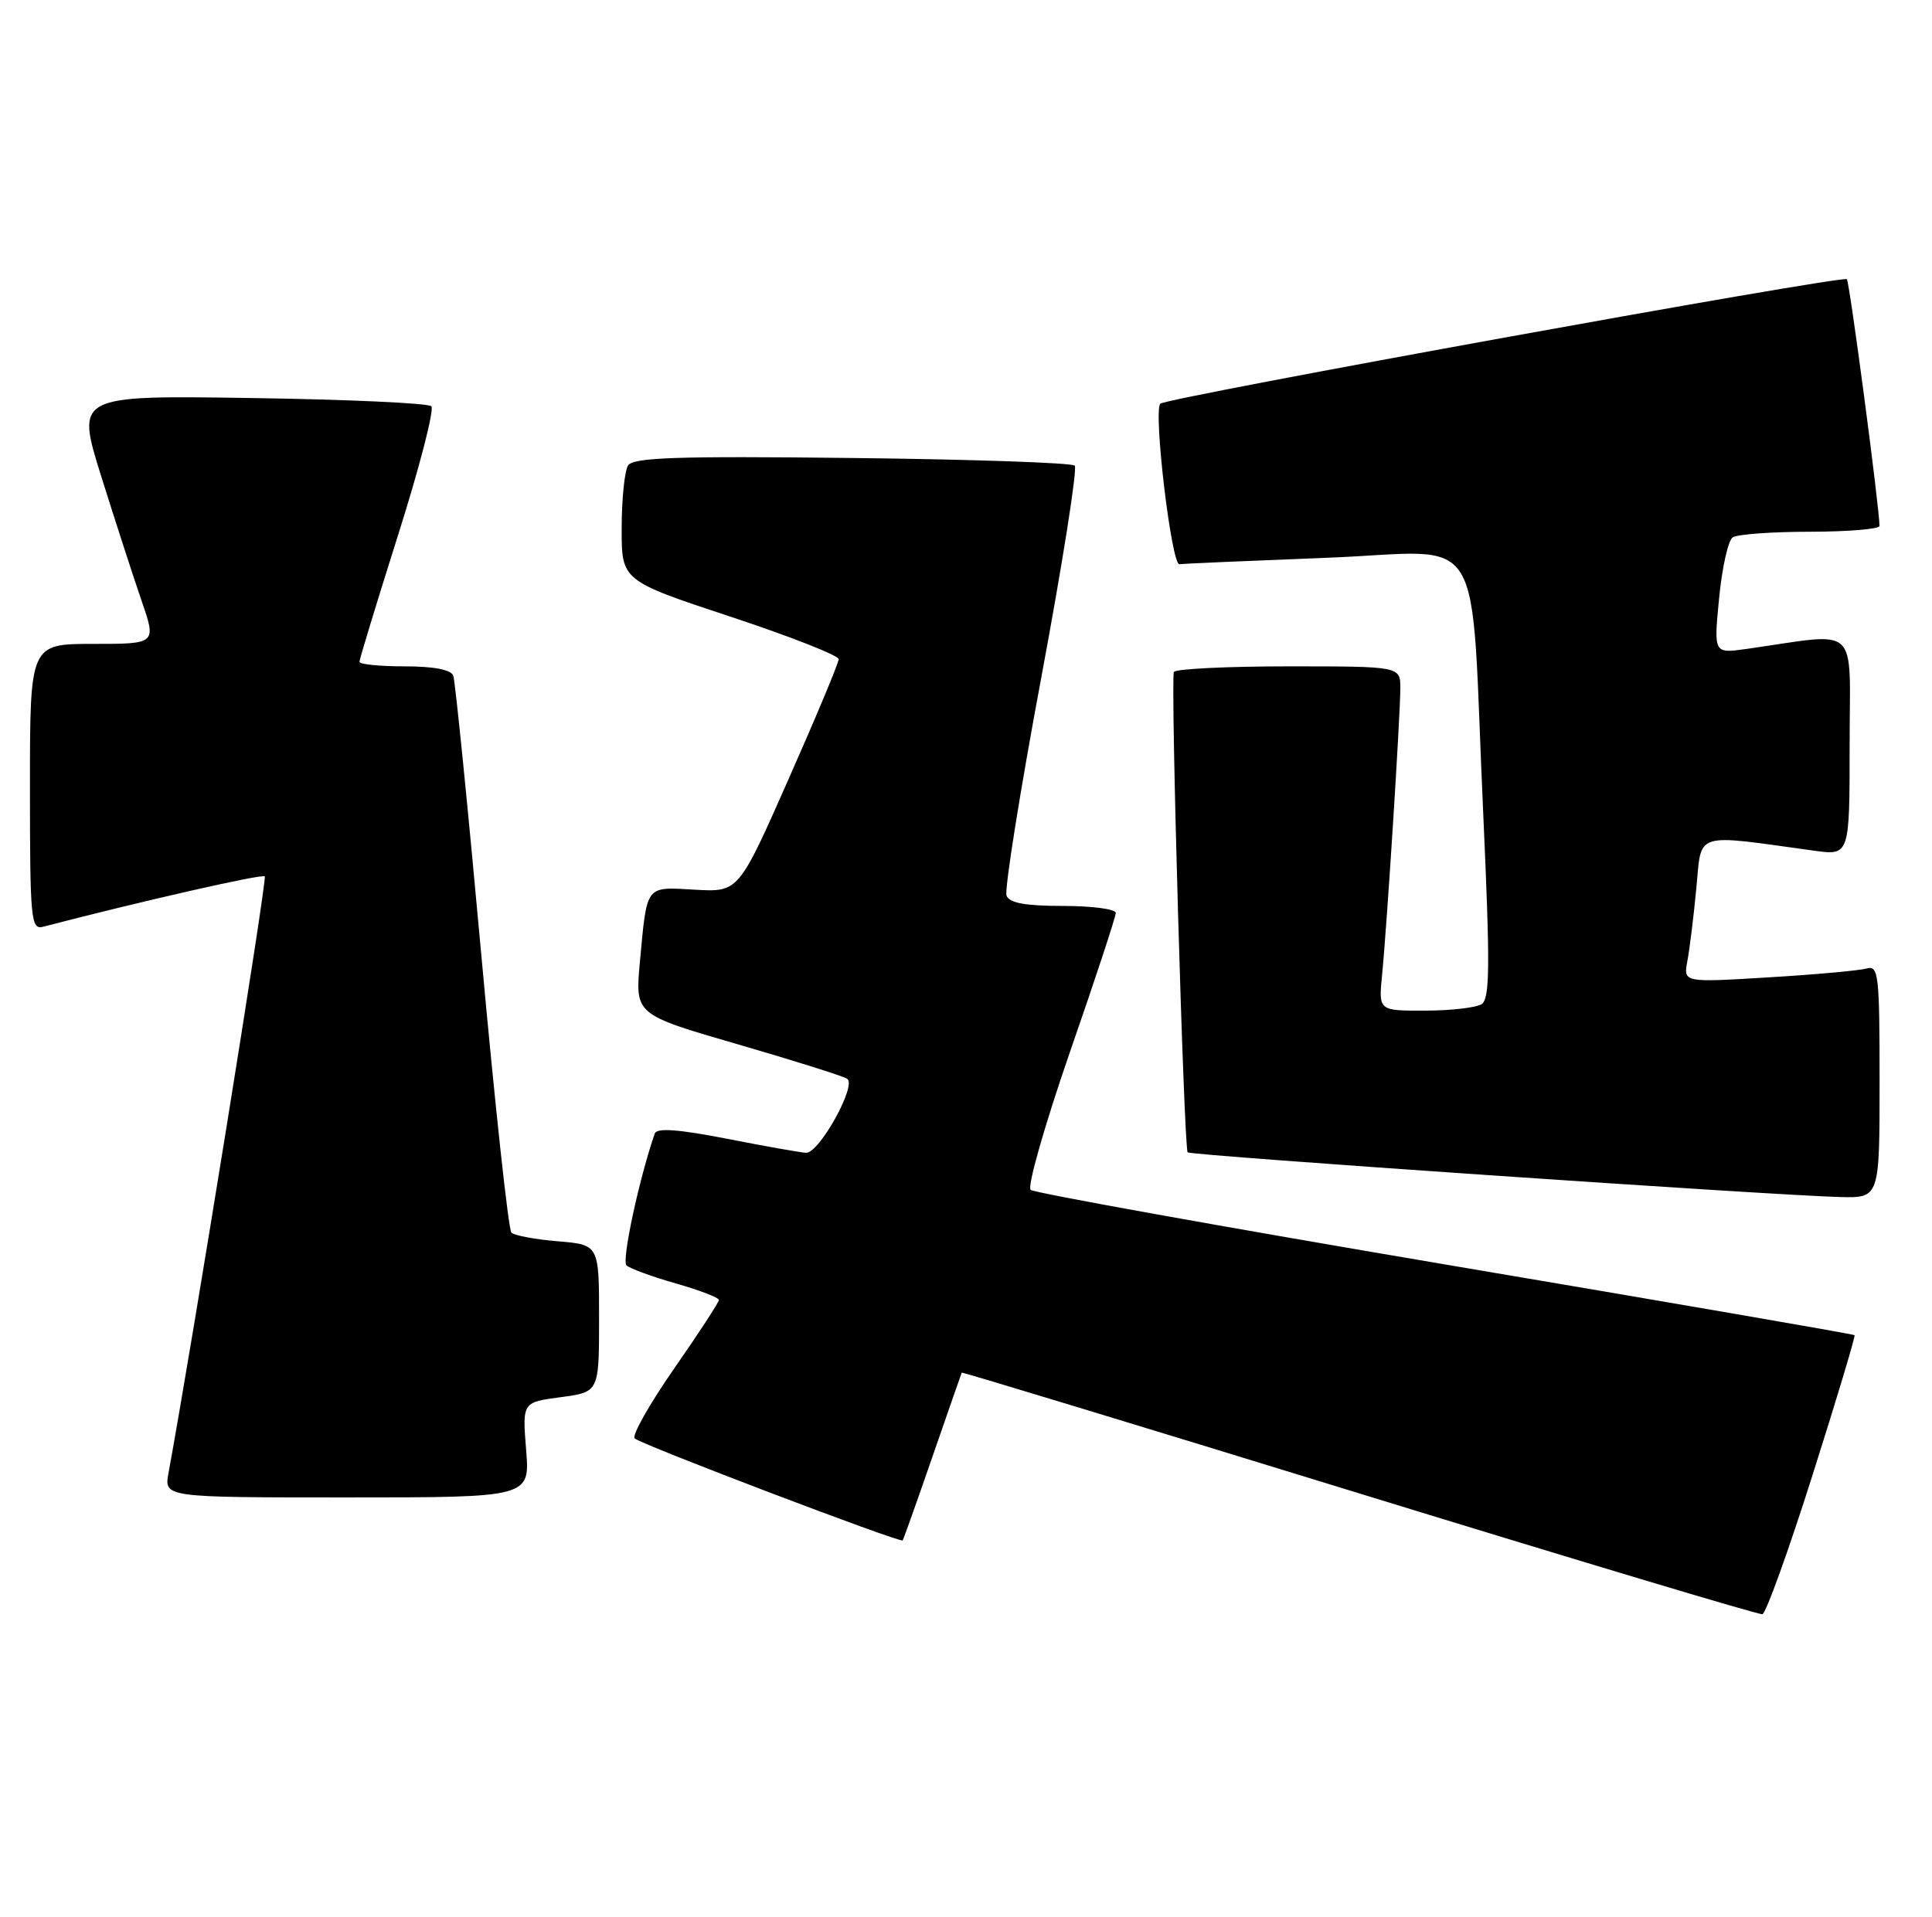 <?xml version="1.0" encoding="UTF-8" standalone="no"?>
<!DOCTYPE svg PUBLIC "-//W3C//DTD SVG 1.1//EN" "http://www.w3.org/Graphics/SVG/1.1/DTD/svg11.dtd" >
<svg xmlns="http://www.w3.org/2000/svg" xmlns:xlink="http://www.w3.org/1999/xlink" version="1.1" viewBox="0 0 258 256">
 <g >
 <path fill="currentColor"
d=" M 242.05 197.00 C 245.27 186.86 247.79 178.46 247.66 178.33 C 247.53 178.19 222.91 173.94 192.96 168.88 C 163.01 163.81 138.11 159.33 137.63 158.92 C 137.16 158.50 139.52 150.22 142.88 140.51 C 146.25 130.81 149.00 122.44 149.00 121.93 C 149.00 121.42 145.84 121.00 141.97 121.00 C 136.92 121.00 134.79 120.61 134.41 119.62 C 134.12 118.86 136.20 105.78 139.04 90.56 C 141.88 75.33 143.90 62.56 143.52 62.19 C 143.14 61.81 129.76 61.35 113.78 61.17 C 90.39 60.90 84.55 61.10 83.87 62.17 C 83.41 62.90 83.02 66.66 83.02 70.53 C 83.00 77.55 83.00 77.55 97.50 82.35 C 105.47 84.98 112.00 87.55 112.00 88.04 C 112.00 88.53 108.99 95.74 105.31 104.05 C 98.63 119.16 98.63 119.16 92.80 118.83 C 86.12 118.45 86.42 118.06 85.45 128.50 C 84.81 135.50 84.81 135.50 98.42 139.45 C 105.90 141.62 112.52 143.70 113.13 144.08 C 114.46 144.90 109.42 154.02 107.65 153.97 C 107.02 153.95 102.30 153.12 97.16 152.11 C 90.61 150.83 87.71 150.62 87.44 151.39 C 85.36 157.38 82.99 168.38 83.66 169.00 C 84.12 169.43 87.09 170.52 90.25 171.42 C 93.41 172.32 96.00 173.31 96.00 173.63 C 96.00 173.94 93.30 178.08 90.01 182.81 C 86.72 187.55 84.35 191.74 84.76 192.12 C 85.61 192.93 120.24 206.11 120.54 205.74 C 120.65 205.61 122.45 200.55 124.54 194.50 C 126.64 188.45 128.38 183.42 128.43 183.33 C 128.48 183.23 152.36 190.49 181.51 199.46 C 210.65 208.42 234.88 215.69 235.35 215.60 C 235.82 215.50 238.84 207.14 242.05 197.00 Z  M 70.26 193.65 C 69.75 187.29 69.75 187.29 74.87 186.61 C 80.00 185.93 80.00 185.93 80.00 176.09 C 80.00 166.25 80.00 166.25 74.50 165.79 C 71.48 165.54 68.68 165.02 68.29 164.63 C 67.90 164.24 66.10 147.62 64.29 127.71 C 62.48 107.79 60.79 90.94 60.53 90.25 C 60.23 89.44 57.94 89.00 54.03 89.00 C 50.71 89.00 48.00 88.73 48.00 88.39 C 48.00 88.06 50.33 80.41 53.18 71.40 C 56.03 62.40 58.02 54.68 57.60 54.26 C 57.18 53.84 46.33 53.35 33.48 53.16 C 10.13 52.81 10.13 52.81 13.53 63.66 C 15.40 69.62 17.82 77.09 18.91 80.25 C 20.89 86.00 20.89 86.00 12.45 86.00 C 4.00 86.00 4.00 86.00 4.00 105.12 C 4.00 122.83 4.13 124.20 5.75 123.78 C 18.93 120.35 35.02 116.69 35.36 117.05 C 35.69 117.40 25.74 179.06 22.50 196.75 C 21.91 200.00 21.91 200.00 46.34 200.00 C 70.77 200.00 70.77 200.00 70.26 193.65 Z  M 251.00 144.43 C 251.00 130.08 250.86 128.90 249.25 129.36 C 248.29 129.63 242.39 130.17 236.15 130.54 C 224.79 131.23 224.79 131.23 225.33 128.37 C 225.63 126.79 226.17 122.41 226.53 118.62 C 227.26 110.99 226.02 111.38 242.25 113.62 C 247.00 114.27 247.00 114.27 247.00 99.50 C 247.00 83.01 248.60 84.50 233.18 86.68 C 228.85 87.29 228.85 87.29 229.57 79.90 C 229.96 75.83 230.78 72.17 231.39 71.77 C 232.00 71.36 236.66 71.02 241.75 71.02 C 246.84 71.01 251.00 70.66 250.99 70.25 C 250.96 67.63 246.99 37.65 246.63 37.29 C 246.07 36.74 155.70 53.12 154.95 53.92 C 153.99 54.92 156.44 75.51 157.50 75.36 C 158.05 75.28 166.90 74.90 177.16 74.50 C 198.88 73.67 196.27 69.39 198.08 108.88 C 199.00 129.13 198.96 133.41 197.85 134.12 C 197.11 134.59 193.71 134.98 190.30 134.98 C 184.09 135.00 184.09 135.00 184.56 130.25 C 185.21 123.74 187.00 95.52 187.00 91.92 C 187.00 89.00 187.00 89.00 172.06 89.00 C 163.84 89.00 156.95 89.34 156.76 89.75 C 156.29 90.71 158.10 153.36 158.60 153.91 C 159.00 154.33 236.79 159.66 245.75 159.88 C 251.00 160.00 251.00 160.00 251.00 144.43 Z "/>
</g>
</svg>
